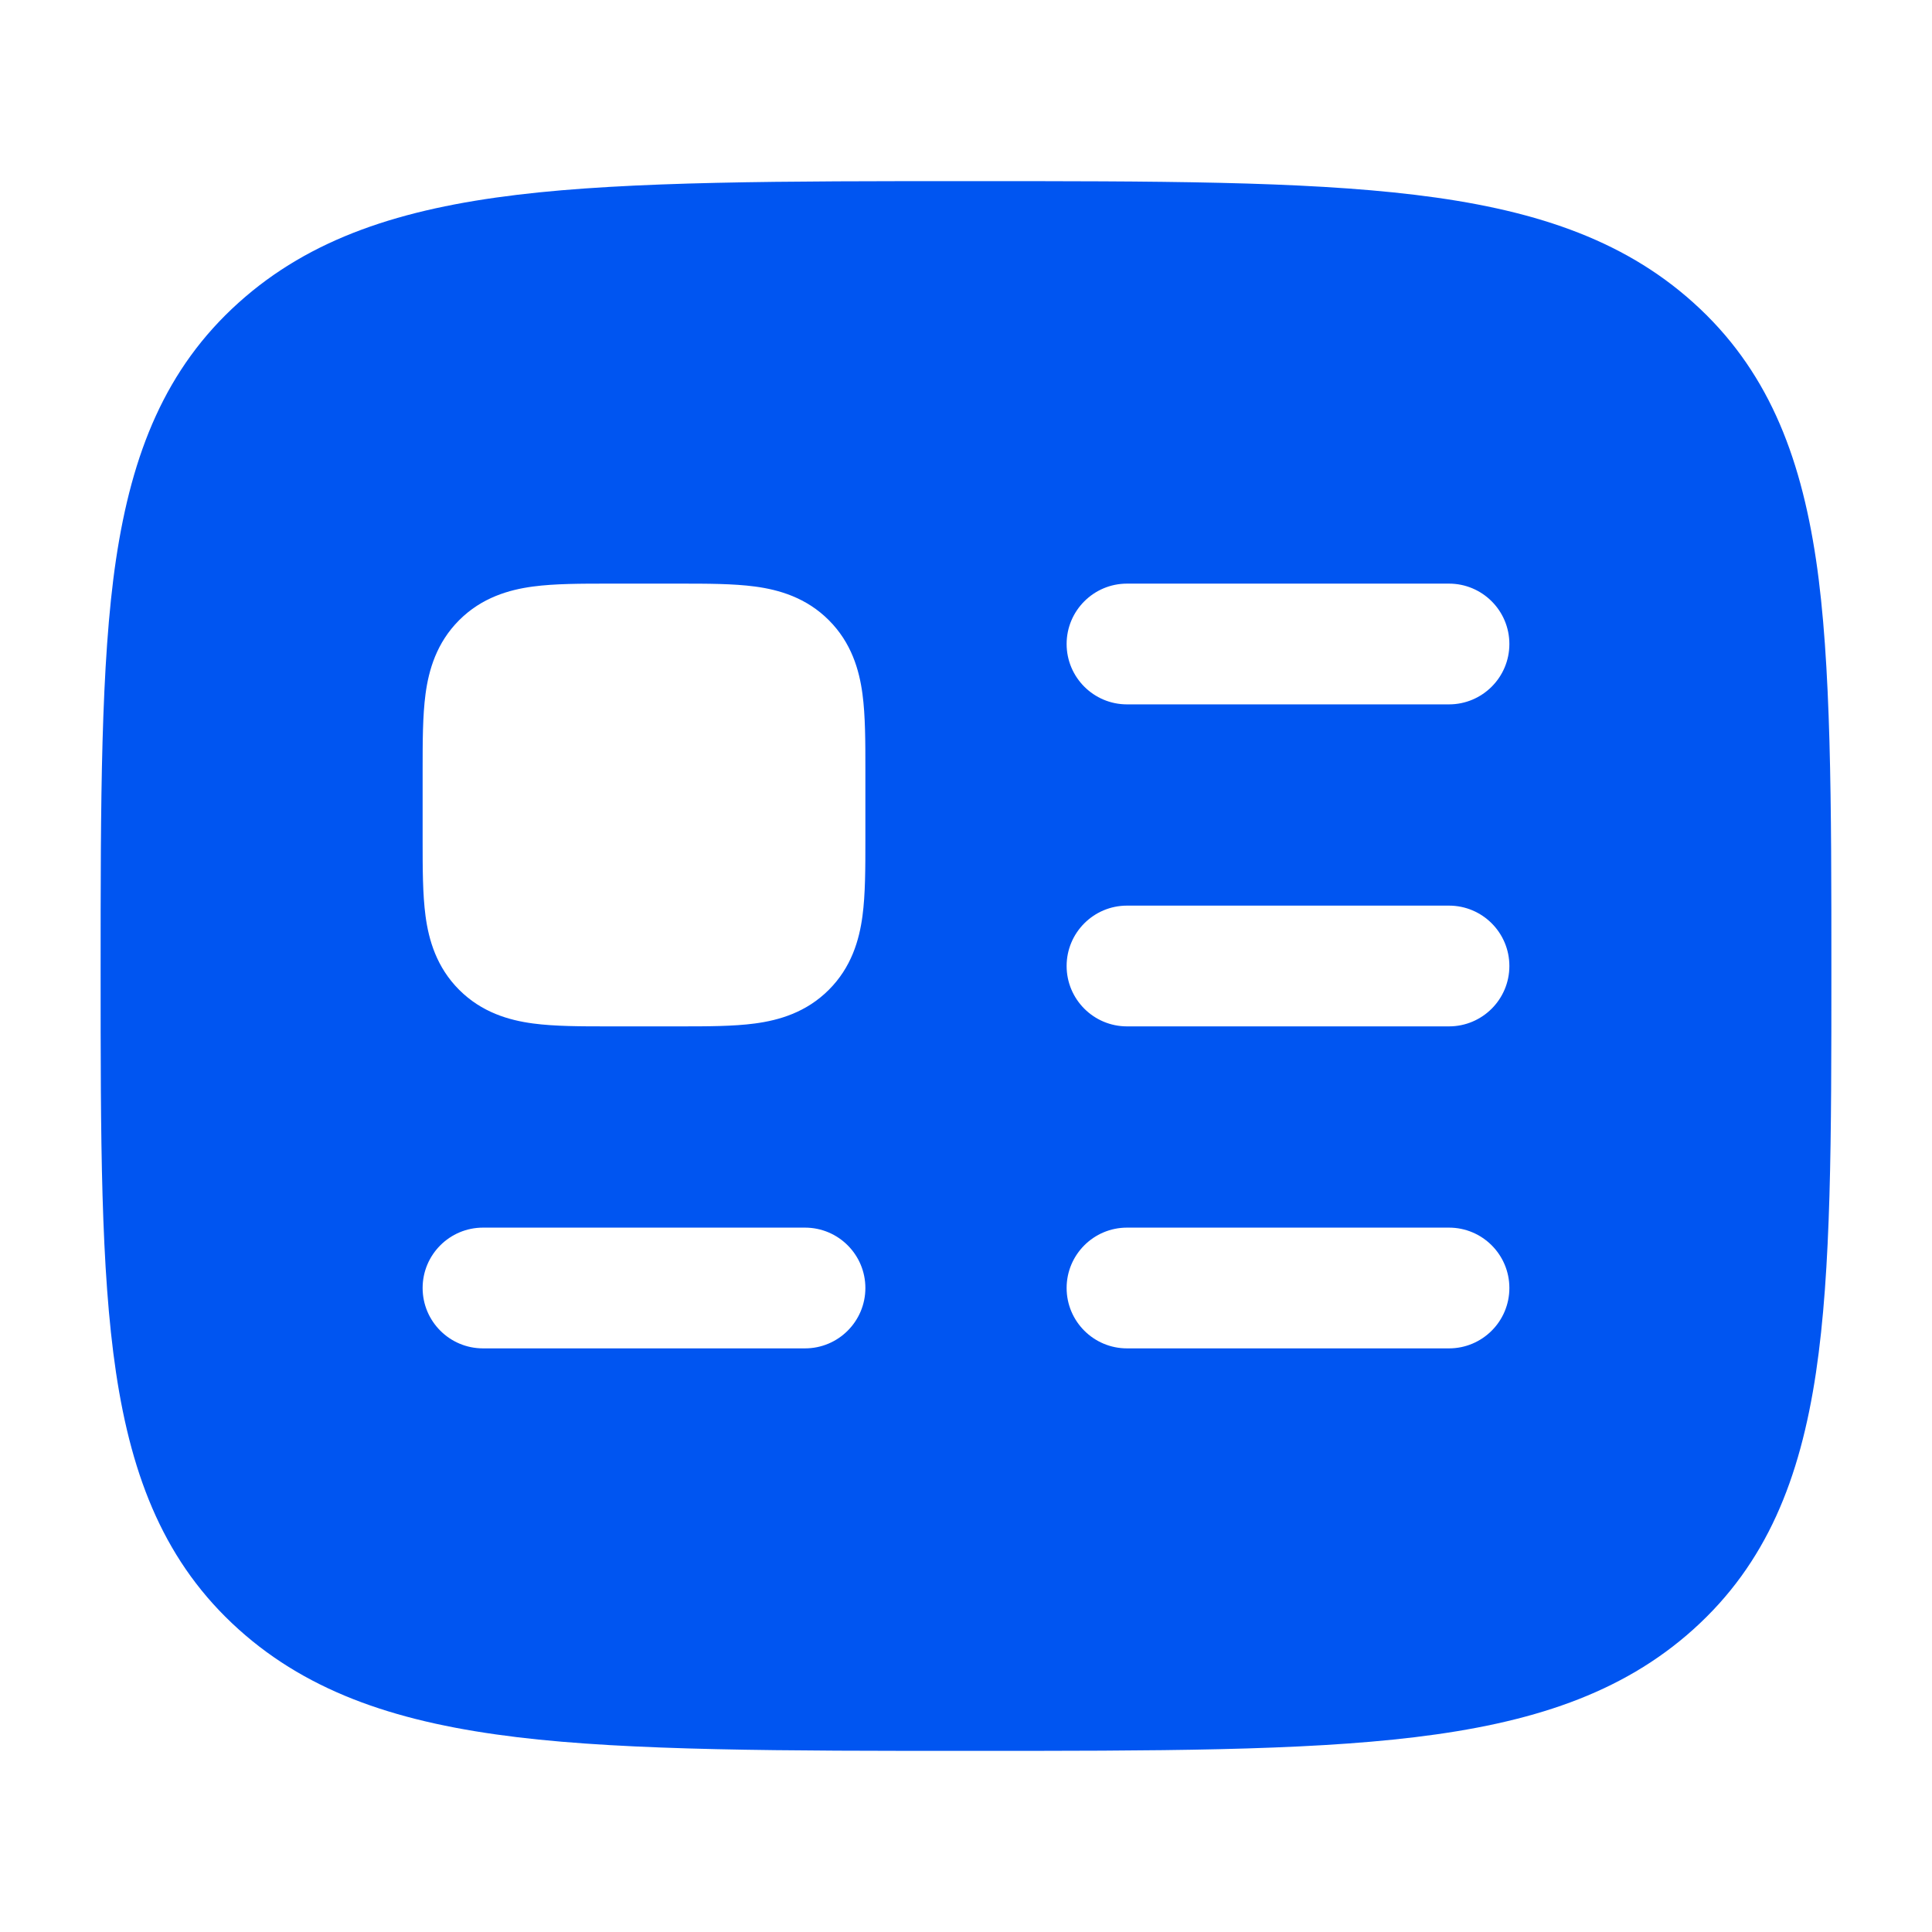 <svg width="24" height="24" viewBox="0 0 24 24" fill="none" xmlns="http://www.w3.org/2000/svg">
<path fill-rule="evenodd" clip-rule="evenodd" d="M17.576 2.42C16.17 2.25 14.365 2.25 12.052 2.25C9.739 2.25 7.83 2.25 6.424 2.42C4.992 2.593 3.859 2.954 2.963 3.761C2.055 4.578 1.639 5.627 1.441 6.951C1.25 8.232 1.25 9.994 1.25 12.062C1.25 14.131 1.25 15.768 1.441 17.049C1.639 18.372 2.055 19.422 2.963 20.239C3.859 21.046 4.992 21.407 6.424 21.58C7.83 21.75 9.739 21.75 12.052 21.75C14.365 21.75 16.17 21.75 17.576 21.58C19.008 21.407 20.141 21.046 21.037 20.239C21.945 19.422 22.361 18.372 22.559 17.049C22.75 15.768 22.75 14.131 22.75 12.062C22.75 9.994 22.75 8.232 22.559 6.951C22.361 5.627 21.945 4.578 21.037 3.761C20.141 2.954 19.008 2.593 17.576 2.42ZM9.378 7.286C9.109 7.25 8.783 7.25 8.442 7.25H7.558C7.217 7.25 6.891 7.25 6.622 7.286C6.321 7.326 5.984 7.424 5.704 7.704C5.424 7.984 5.326 8.321 5.286 8.622C5.25 8.891 5.25 9.217 5.25 9.558V10.442C5.25 10.783 5.25 11.109 5.286 11.378C5.326 11.679 5.424 12.016 5.704 12.296C5.984 12.576 6.321 12.674 6.622 12.714C6.891 12.75 7.217 12.75 7.558 12.75H8.442C8.783 12.75 9.109 12.75 9.378 12.714C9.679 12.674 10.016 12.576 10.296 12.296C10.576 12.016 10.674 11.679 10.714 11.378C10.75 11.109 10.75 10.783 10.75 10.442V9.558C10.75 9.217 10.75 8.891 10.714 8.622C10.674 8.321 10.576 7.984 10.296 7.704C10.016 7.424 9.679 7.326 9.378 7.286ZM5.25 16C5.25 15.586 5.586 15.25 6 15.25H10C10.414 15.25 10.75 15.586 10.75 16C10.75 16.414 10.414 16.75 10 16.75H6C5.586 16.75 5.25 16.414 5.25 16ZM14 7.25C13.586 7.25 13.25 7.586 13.25 8C13.25 8.414 13.586 8.75 14 8.75H18C18.414 8.75 18.75 8.414 18.75 8C18.75 7.586 18.414 7.25 18 7.25H14ZM13.25 12C13.25 11.586 13.586 11.25 14 11.25H18C18.414 11.25 18.75 11.586 18.75 12C18.75 12.414 18.414 12.75 18 12.75H14C13.586 12.75 13.25 12.414 13.25 12ZM14 15.25C13.586 15.25 13.25 15.586 13.25 16C13.25 16.414 13.586 16.75 14 16.75H18C18.414 16.75 18.75 16.414 18.75 16C18.75 15.586 18.414 15.25 18 15.25H14Z" fill="#0055F1"/>
</svg>
